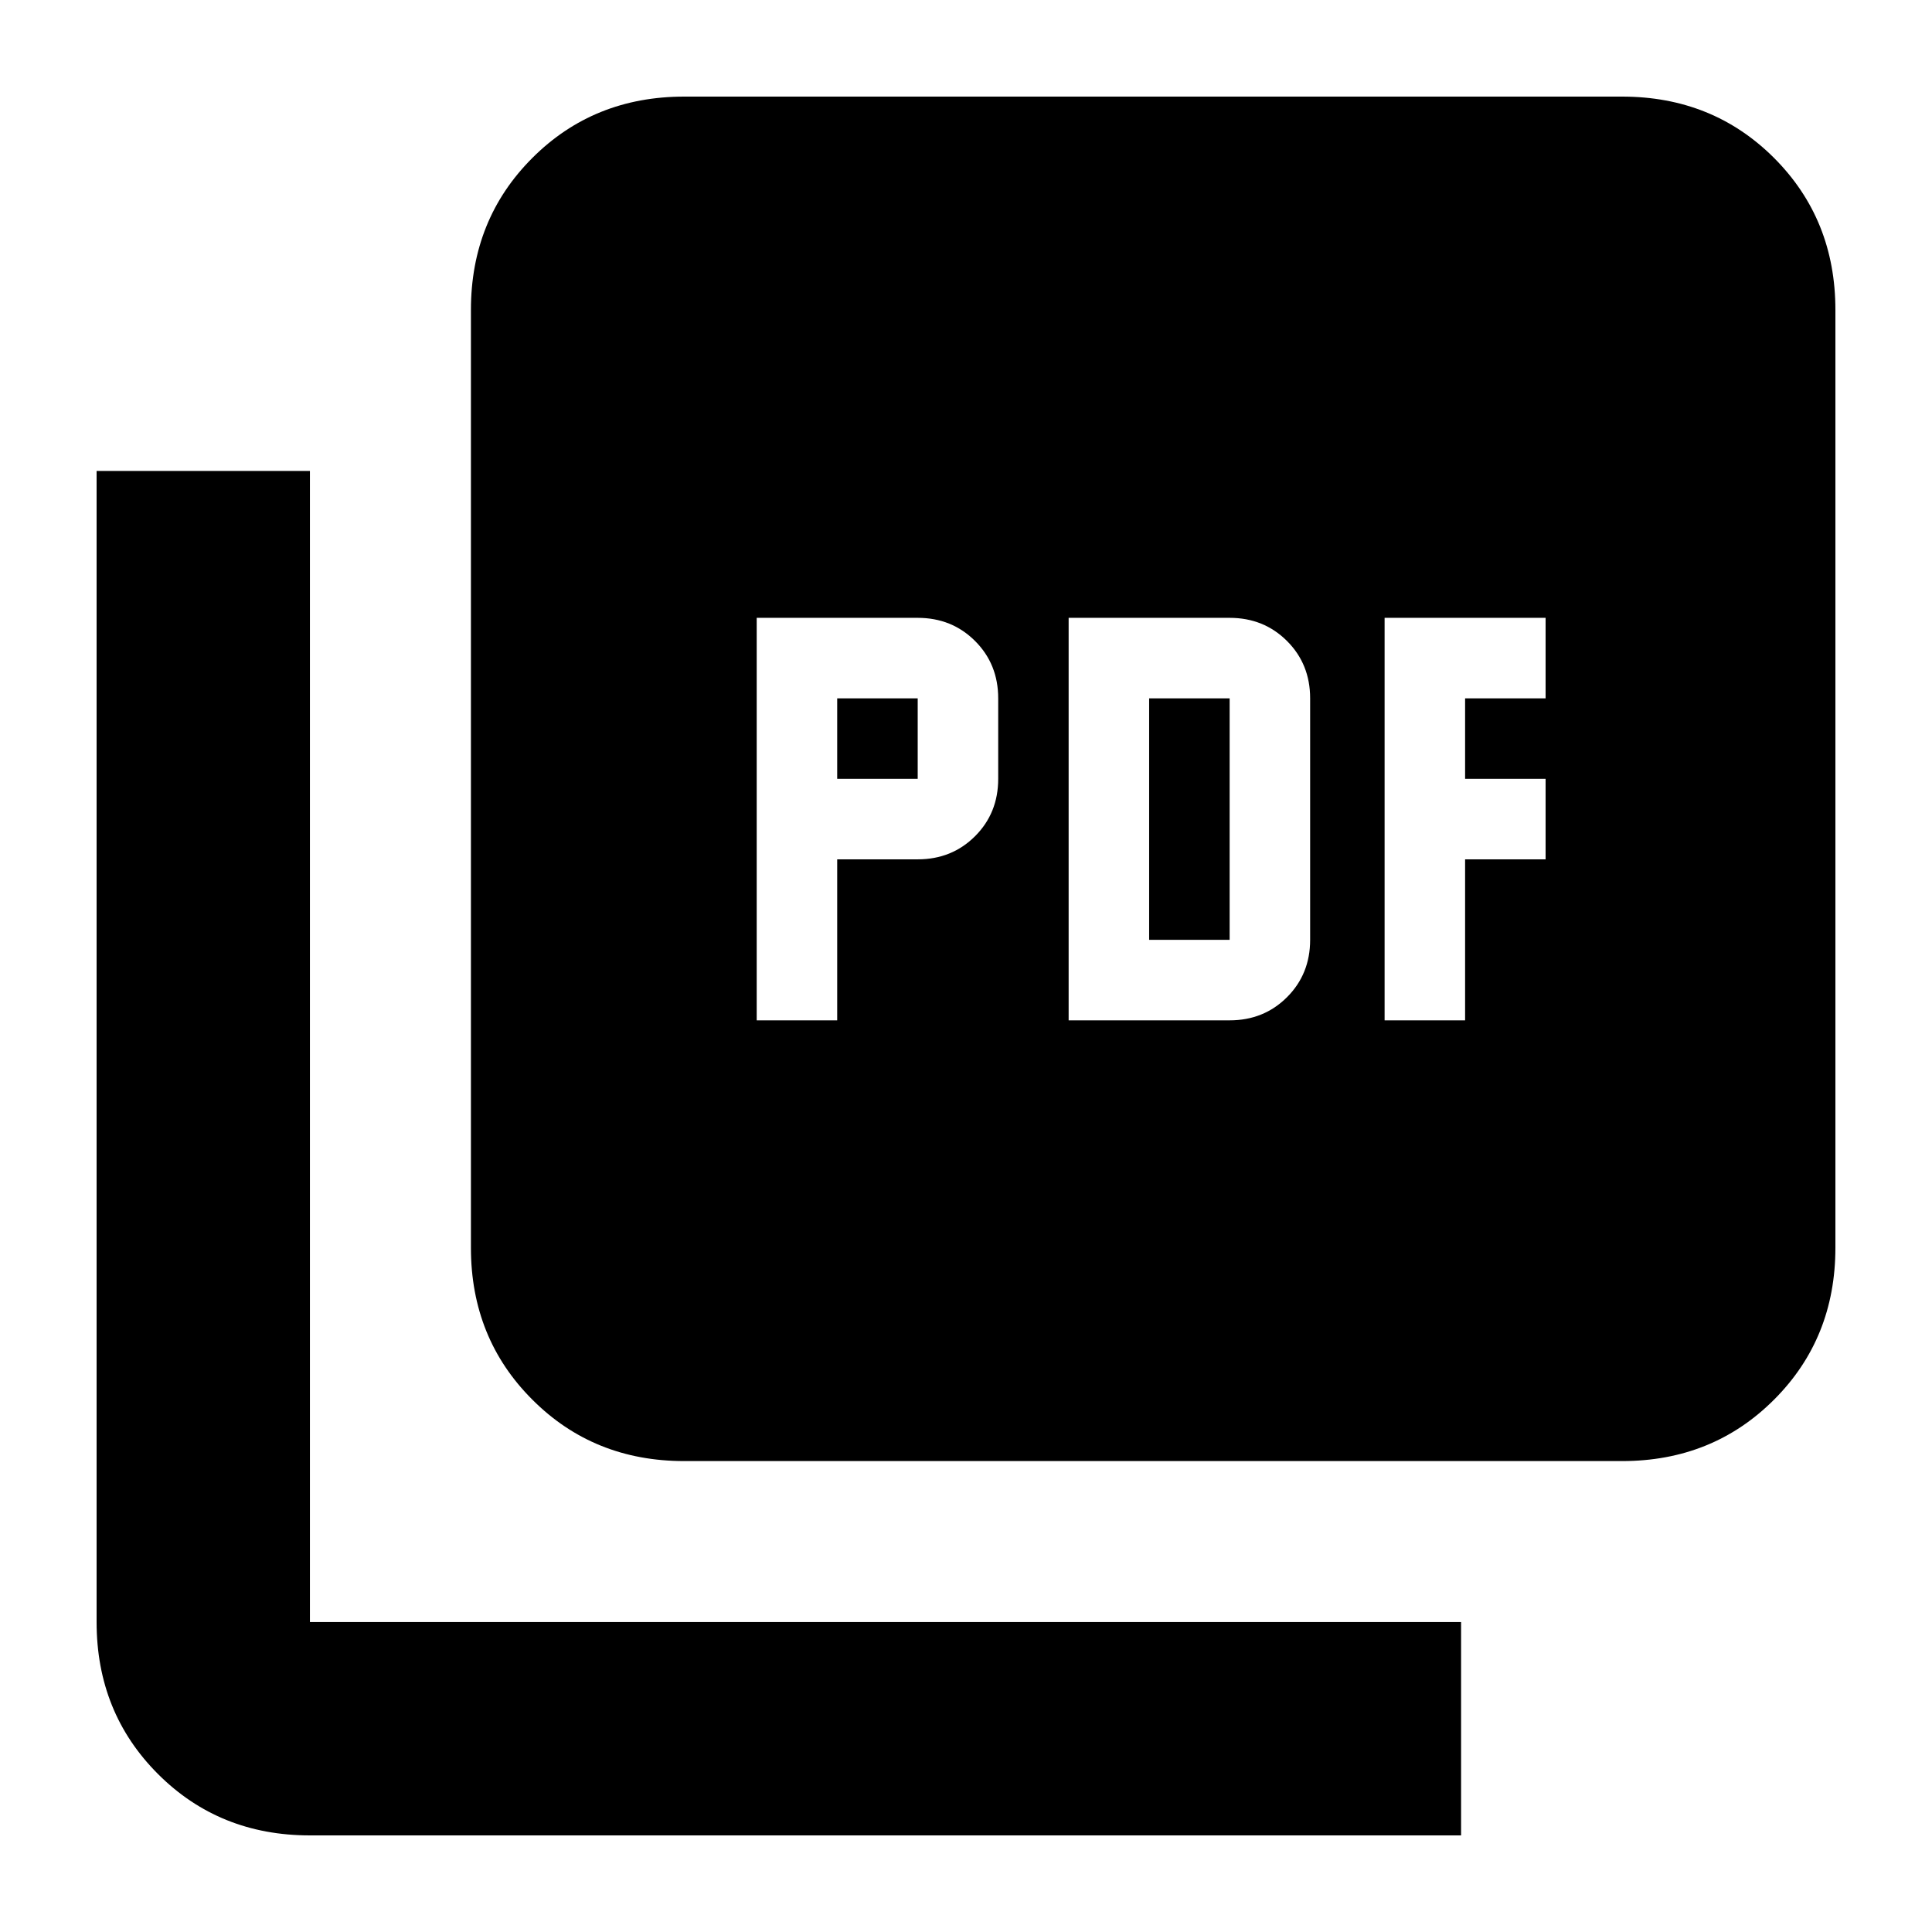 <svg xmlns="http://www.w3.org/2000/svg" height="24" width="24"><path d="M9.4 12.675H10.4V10.675H11.4Q11.825 10.675 12.113 10.387Q12.4 10.1 12.4 9.675V8.675Q12.4 8.25 12.113 7.963Q11.825 7.675 11.4 7.675H9.4ZM10.4 9.675V8.675H11.4V9.675ZM13.275 12.675H15.275Q15.7 12.675 15.988 12.387Q16.275 12.1 16.275 11.675V8.675Q16.275 8.25 15.988 7.963Q15.7 7.675 15.275 7.675H13.275ZM14.275 11.675V8.675H15.275V11.675ZM17.2 12.675H18.2V10.675H19.2V9.675H18.2V8.675H19.2V7.675H17.2ZM8.5 18.15Q7.375 18.15 6.613 17.387Q5.85 16.625 5.85 15.5V3.85Q5.85 2.725 6.613 1.962Q7.375 1.2 8.5 1.2H20.15Q21.275 1.2 22.038 1.962Q22.8 2.725 22.8 3.85V15.5Q22.8 16.625 22.038 17.387Q21.275 18.15 20.15 18.15ZM3.85 22.8Q2.725 22.8 1.963 22.038Q1.2 21.275 1.2 20.15V5.85H3.85V20.15Q3.85 20.15 3.85 20.15Q3.85 20.15 3.85 20.15H18.15V22.8Z"/></svg>